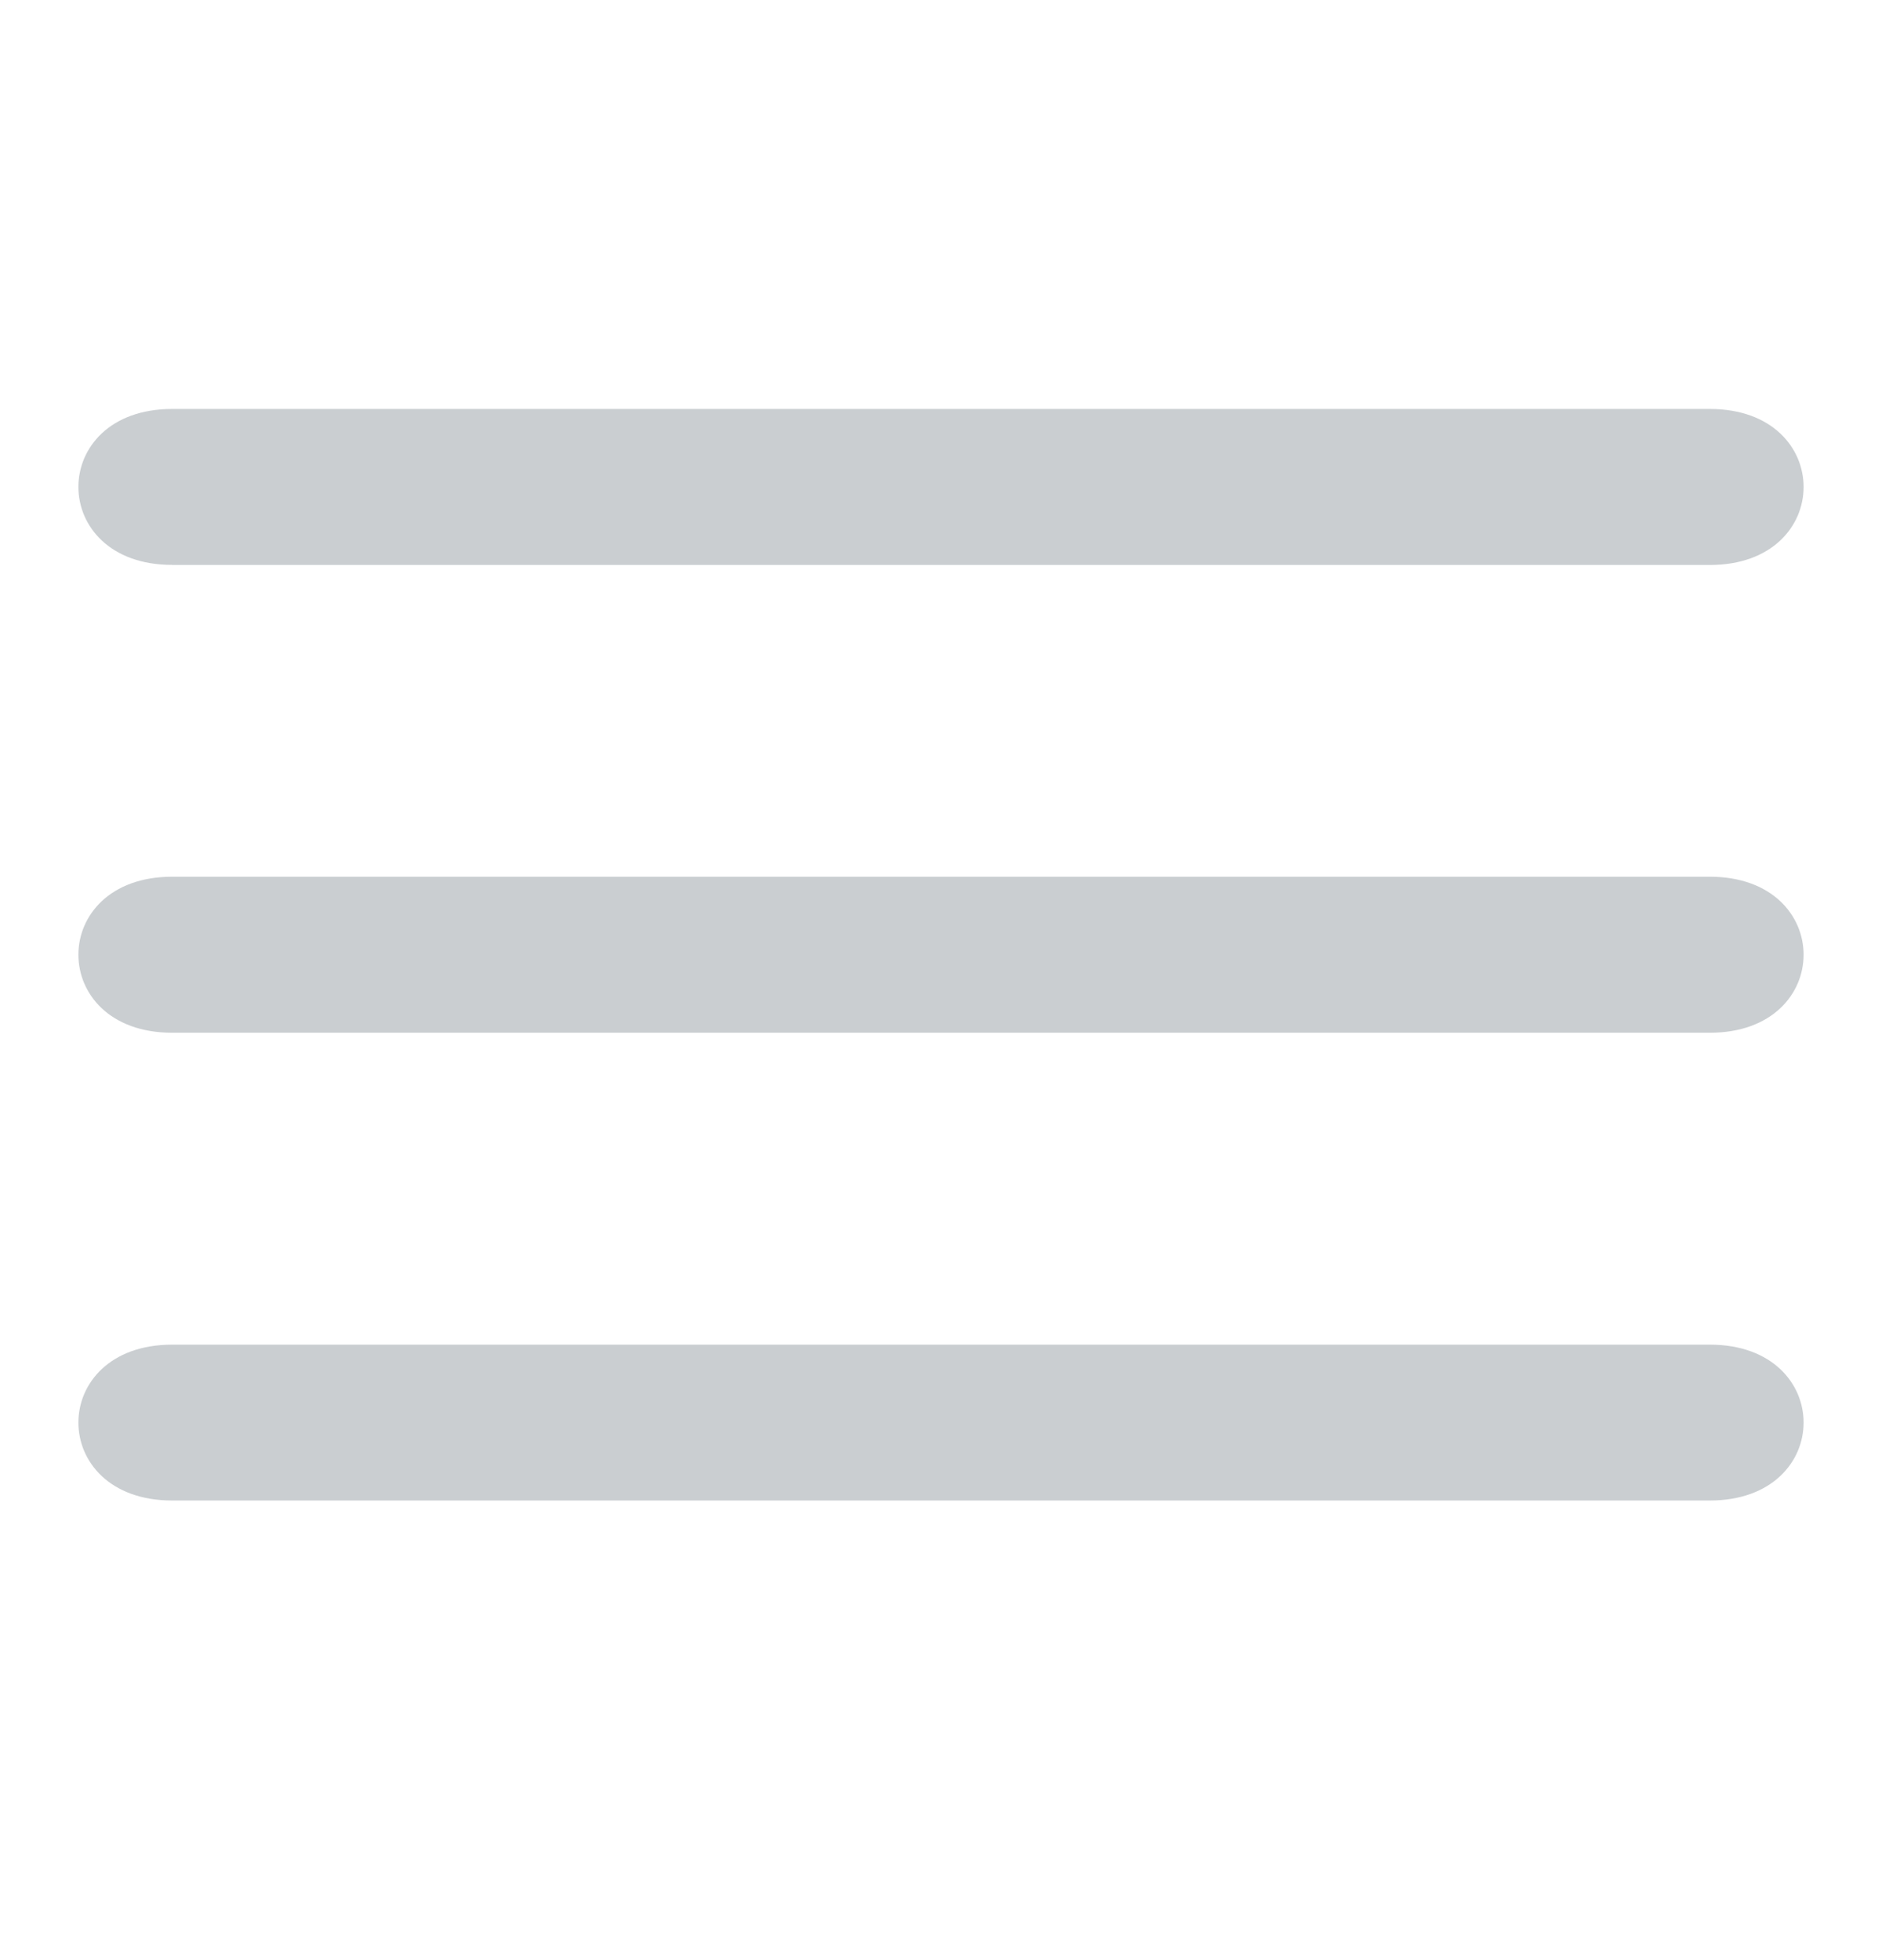 <svg xmlns="http://www.w3.org/2000/svg" width="24" height="25" viewBox="0 0 24 25">
    <g fill="none" fill-opacity=".4" fill-rule="evenodd">
        <g fill="#7C868D">
            <g>
                <g>
                    <g>
                        <g>
                            <path d="M2.196 6.961c-1.595 0-1.595-1.989 0-1.989h19.608c1.595 0 1.595 1.99 0 1.99H2.196zm0 5.967c-1.595 0-1.595-1.99 0-1.99h19.608c1.595 0 1.595 1.99 0 1.99H2.196zm0 5.966c-1.595 0-1.595-1.988 0-1.988h19.608c1.595 0 1.595 1.988 0 1.988H2.196z" transform="translate(-1241 -255) translate(124 120) translate(15 135.244) translate(1077) translate(25)"/>
                        </g>
                    </g>
                </g>
            </g>
        </g>
    </g>
</svg>
